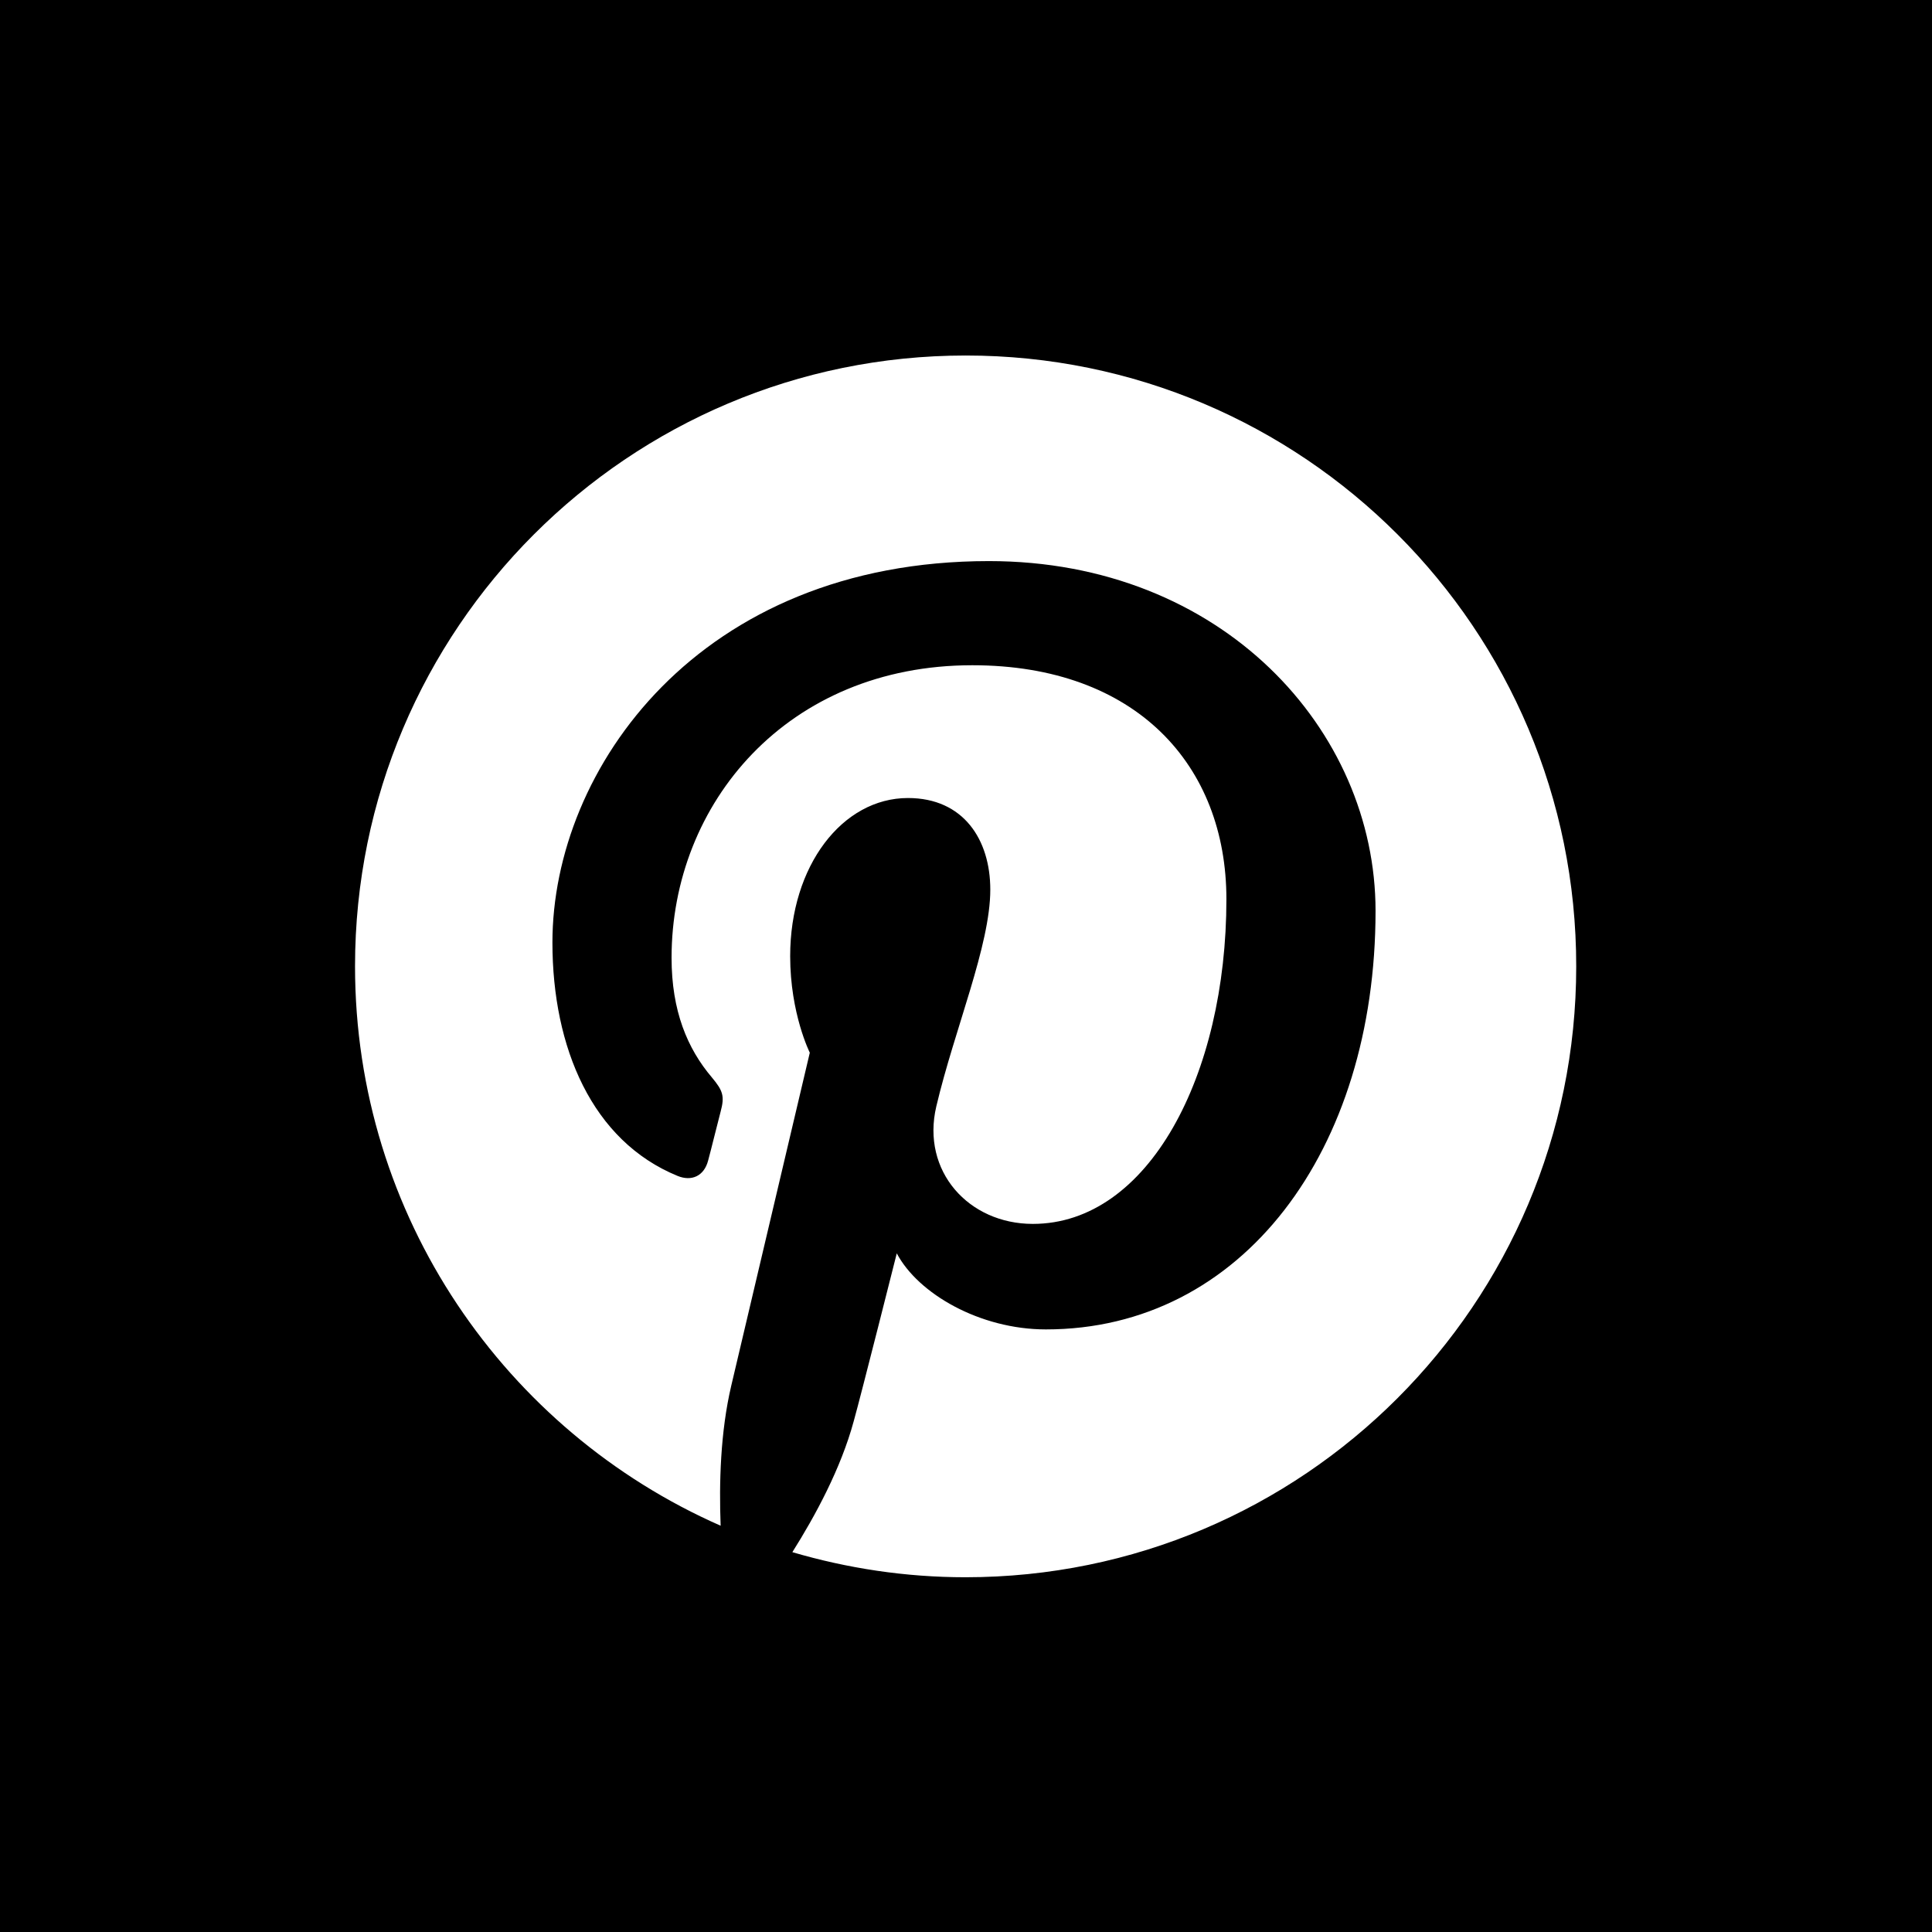 <?xml version="1.0" encoding="UTF-8" standalone="no"?>
<svg width="256px" height="256px" viewBox="0 0 256 256" version="1.1" xmlns="http://www.w3.org/2000/svg" xmlns:xlink="http://www.w3.org/1999/xlink">
    <g stroke="none" stroke-width="1" fill="none" fill-rule="evenodd">
        <g transform="translate(-192, 0)">
            <g>
                <g transform="translate(192, 0)">
                    <rect fill="#000000" x="0" y="0" width="256" height="256" style="opacity: 1" stroke-opacity="0"></rect>
                    <circle fill="#000000" cx="128" cy="128" r="128" style="opacity: 0" stroke-opacity="0"></circle>
                    <path d="M127.968,47.107 C83.278,47.107 47.043,83.343 47.043,128.032 C47.043,161.161 66.985,189.629 95.489,202.166 C95.273,196.53 95.453,189.738 96.898,183.596 C98.452,177.021 107.303,139.485 107.303,139.485 C107.303,139.485 104.702,134.318 104.702,126.696 C104.702,114.701 111.638,105.742 120.309,105.742 C127.679,105.742 131.219,111.269 131.219,117.881 C131.219,125.287 126.486,136.342 124.066,146.602 C122.043,155.2 128.365,162.173 136.855,162.173 C152.173,162.173 162.505,142.483 162.505,119.145 C162.505,101.407 150.547,88.148 128.835,88.148 C104.304,88.148 88.986,106.464 88.986,126.912 C88.986,133.957 91.082,138.943 94.333,142.772 C95.814,144.542 96.031,145.265 95.489,147.288 C95.092,148.769 94.225,152.346 93.827,153.791 C93.286,155.85 91.624,156.573 89.781,155.814 C78.473,151.19 73.199,138.834 73.199,124.889 C73.199,101.912 92.599,74.347 131.039,74.347 C161.927,74.347 182.267,96.71 182.267,120.698 C182.267,152.454 164.601,176.154 138.589,176.154 C129.846,176.154 121.645,171.421 118.827,166.074 C118.827,166.074 114.131,184.716 113.119,188.329 C111.421,194.579 108.062,200.793 104.991,205.67 C112.252,207.801 119.947,208.994 127.932,208.994 C172.621,208.994 208.857,172.758 208.857,128.068 C208.893,83.343 172.657,47.107 127.968,47.107 L127.968,47.107 Z" fill="#FFFFFF"></path>
                </g>
            </g>
        </g>
    </g>
</svg>
